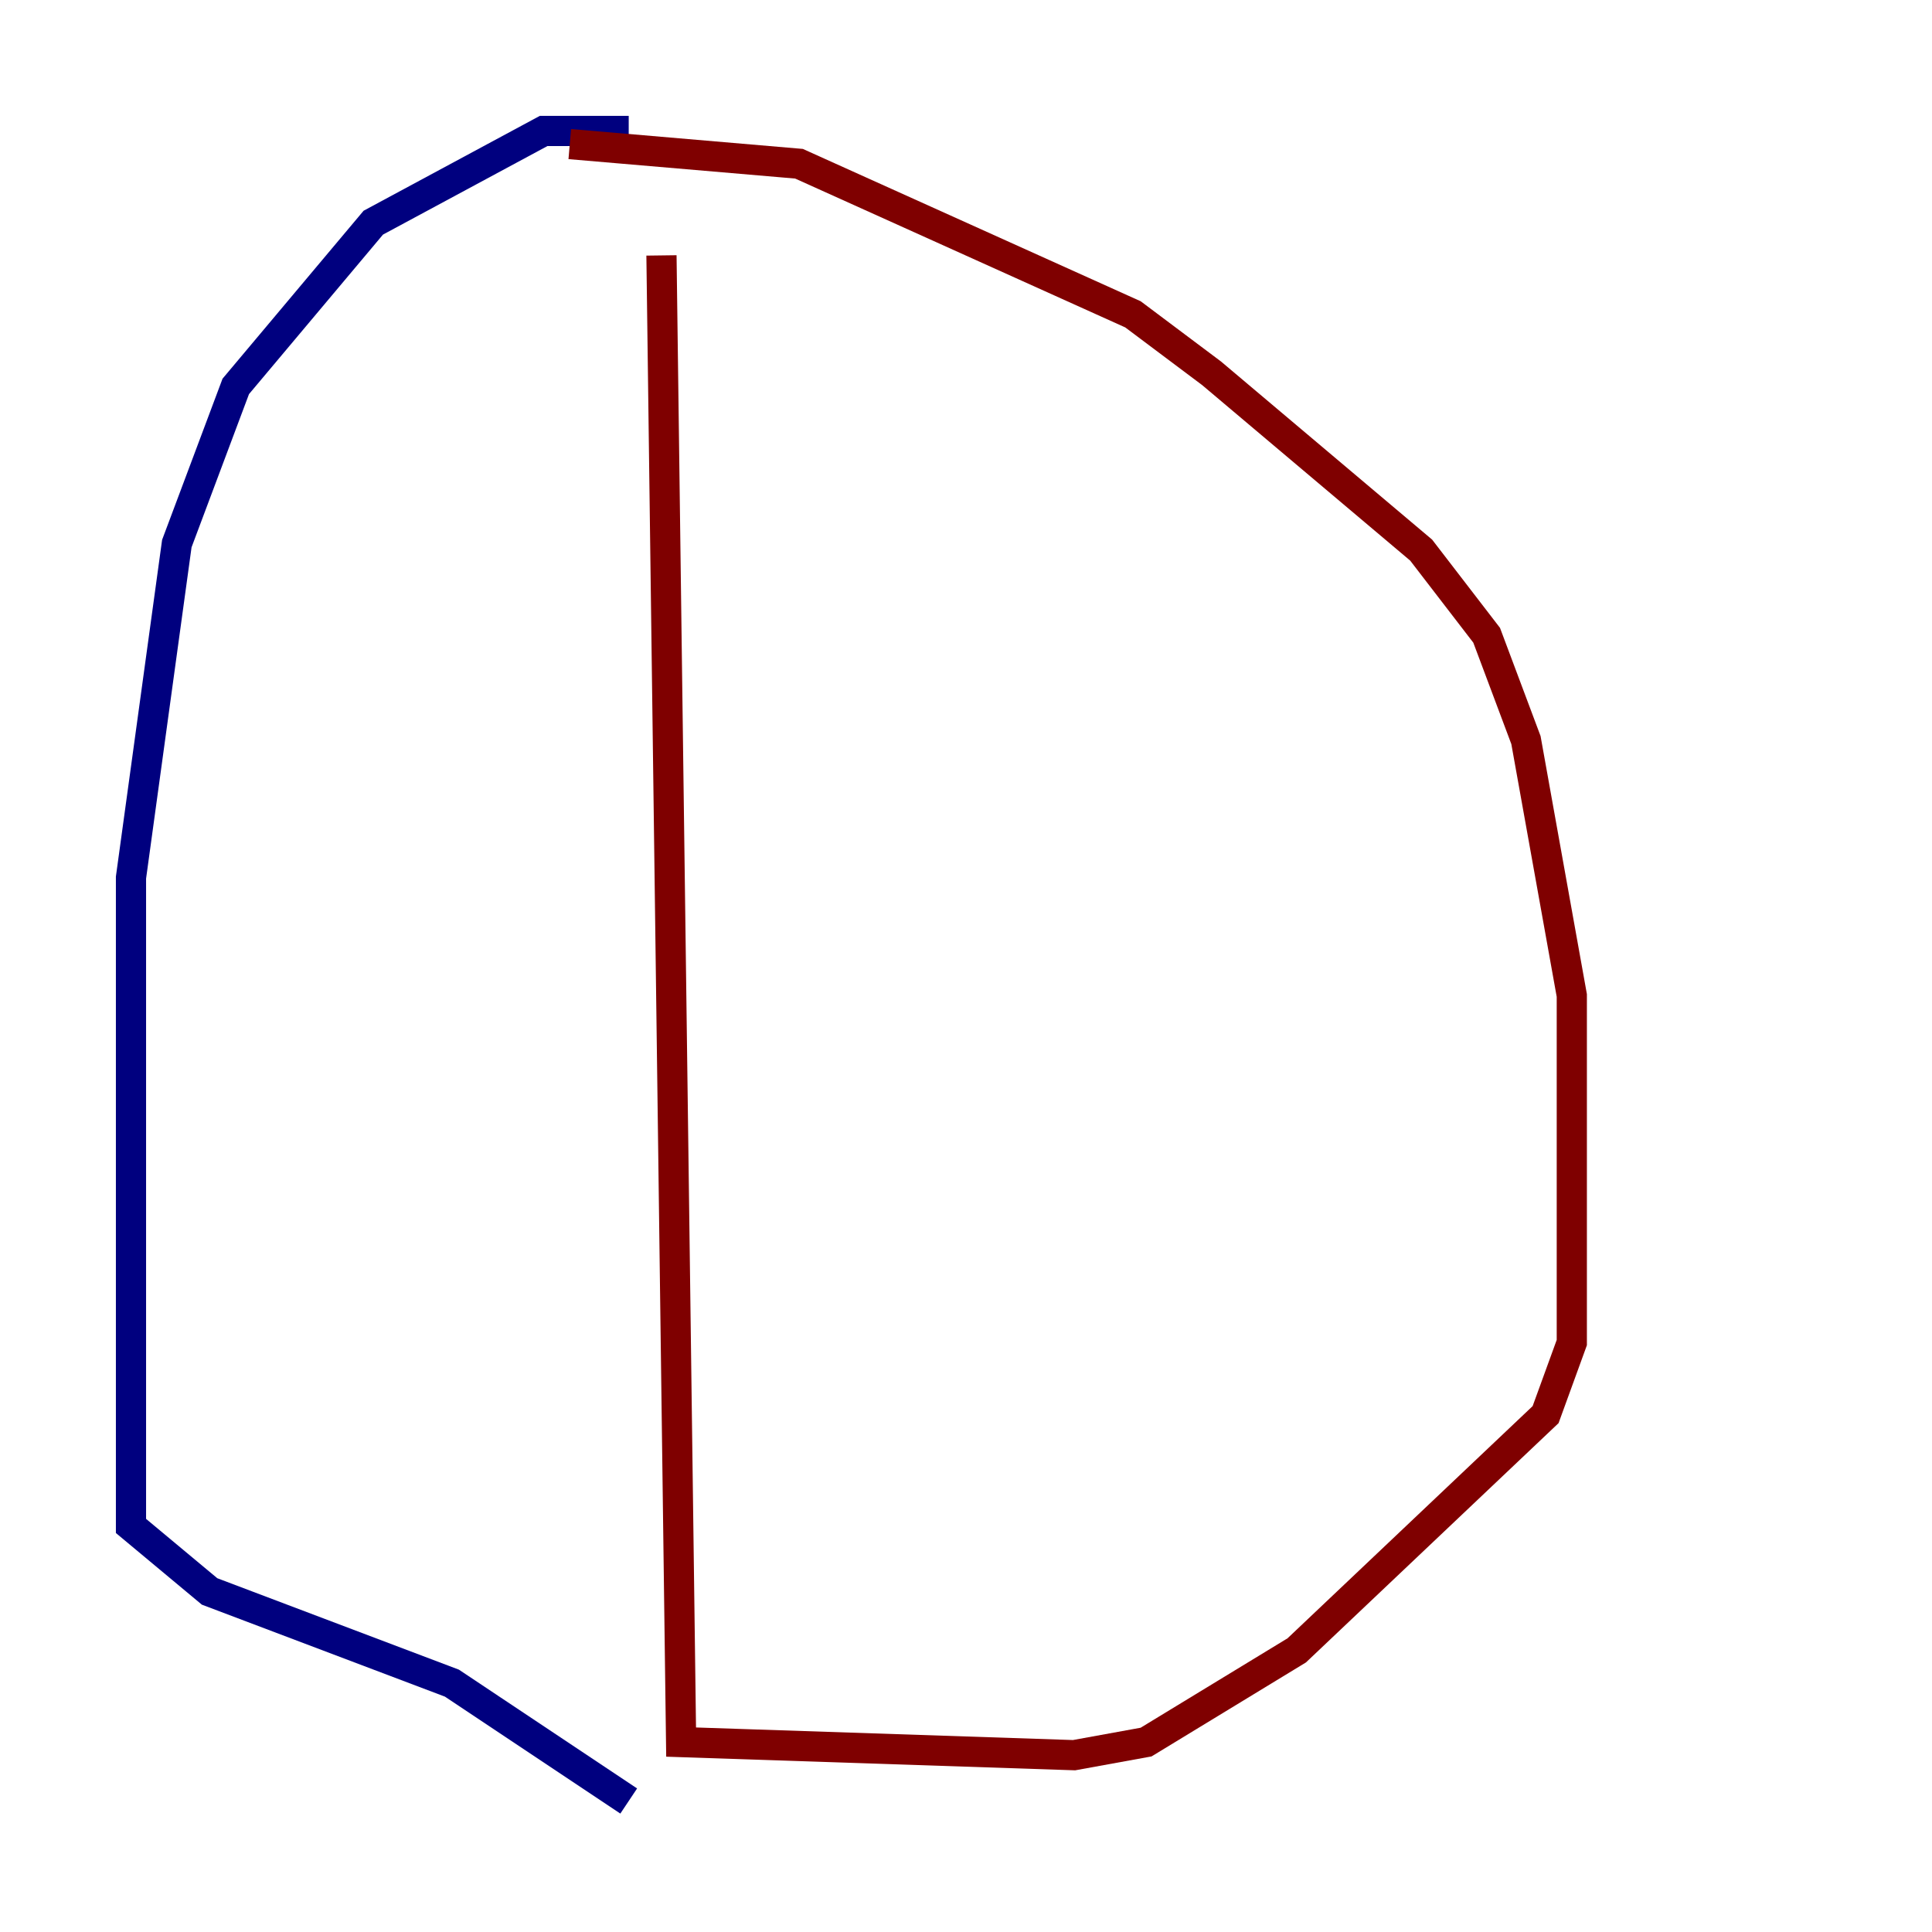 <?xml version="1.0" encoding="utf-8" ?>
<svg baseProfile="tiny" height="128" version="1.2" viewBox="0,0,128,128" width="128" xmlns="http://www.w3.org/2000/svg" xmlns:ev="http://www.w3.org/2001/xml-events" xmlns:xlink="http://www.w3.org/1999/xlink"><defs /><polyline fill="none" points="41.654,8.678 36.014,8.678 24.732,14.752 15.62,25.6 11.715,36.014 8.678,58.142 8.678,101.098 13.885,105.437 29.939,111.512 41.654,119.322" stroke="#00007f" stroke-width="2" /><polyline fill="none" points="37.749,9.546 52.936,10.848 75.064,20.827 80.271,24.732 94.156,36.447 98.495,42.088 101.098,49.031 104.136,65.953 104.136,88.949 102.4,93.722 85.912,109.342 75.932,115.417 71.159,116.285 45.125,115.417 43.824,16.922" stroke="#7f0000" stroke-width="2" /></svg>